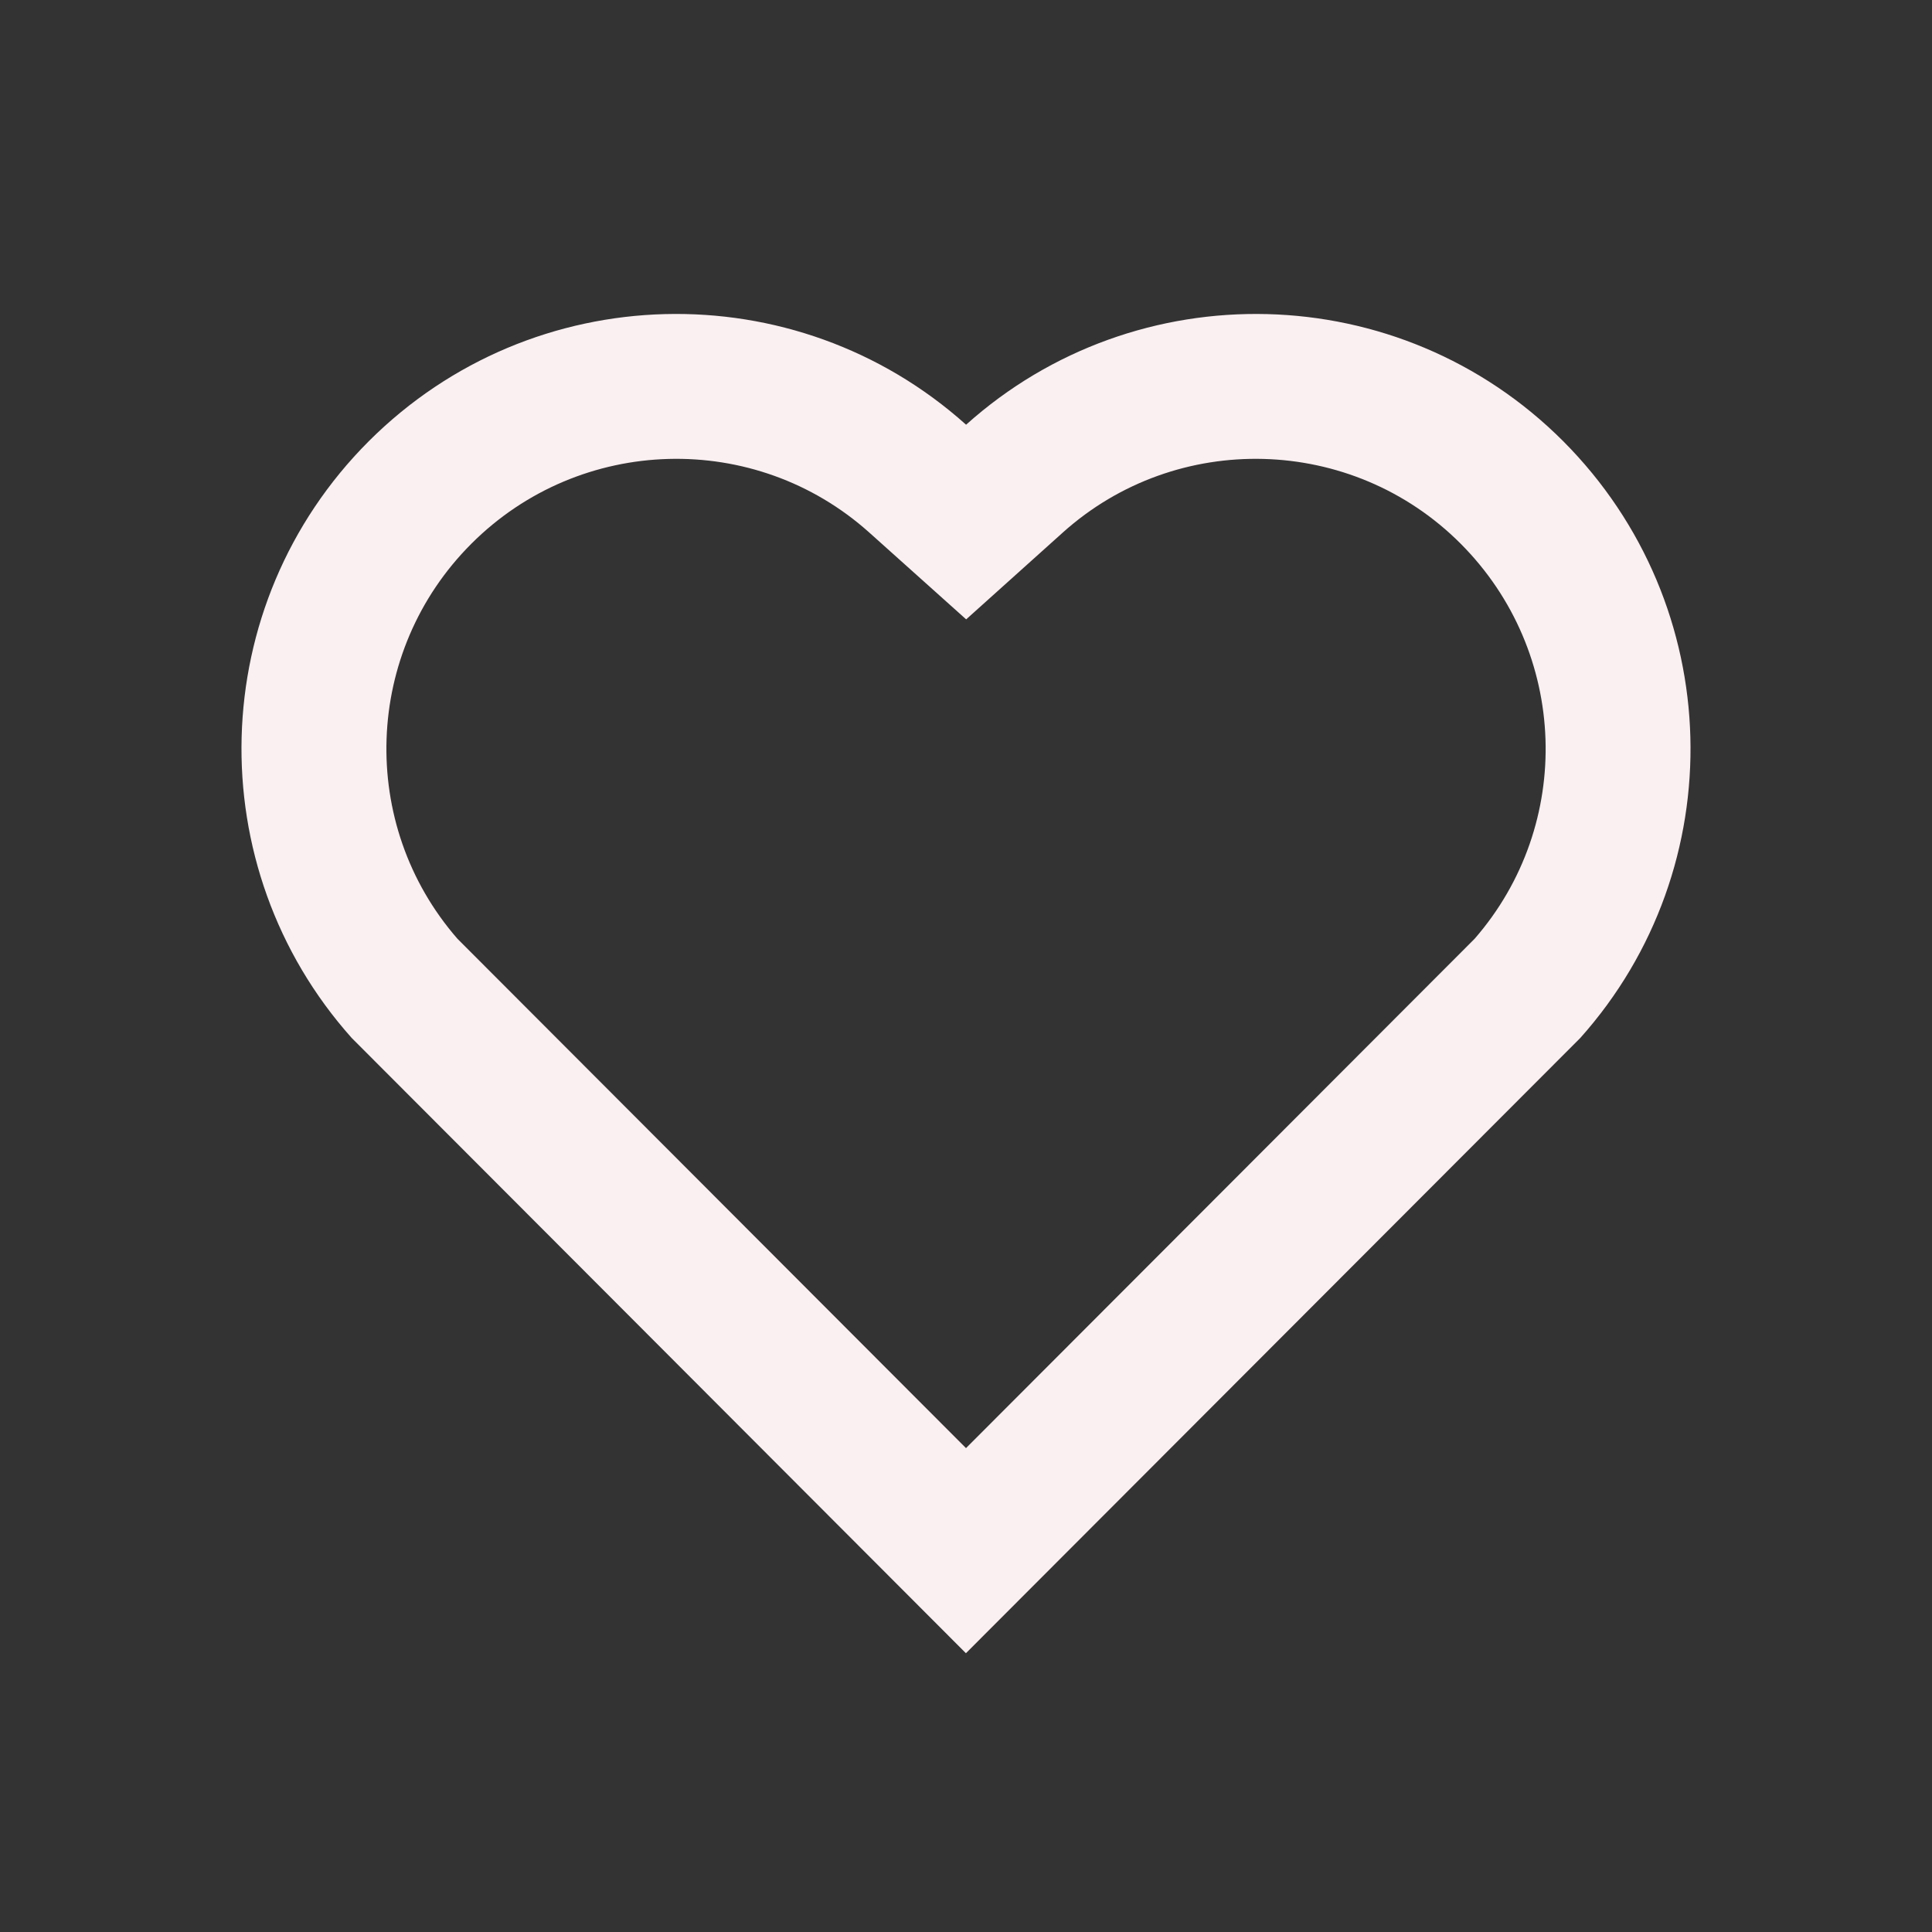 <svg width="24" height="24" viewBox="0 0 24 24" fill="none" xmlns="http://www.w3.org/2000/svg">
<rect x="0" y="0" width="24" height="24" fill="#333333" stroke="none"/>
<g id="heart-line">
<path id="Vector" d="M12.001 5.276C14.115 3.378 17.382 3.441 19.419 5.481C21.454 7.523 21.525 10.773 19.631 12.894L11.999 20.537L4.369 12.894C2.475 10.773 2.546 7.517 4.581 5.481C6.62 3.444 9.881 3.375 12.001 5.276V5.276ZM18.144 6.753C16.794 5.401 14.616 5.346 13.203 6.615L12.002 7.694L10.799 6.616C9.382 5.345 7.208 5.401 5.855 6.755C4.514 8.096 4.446 10.242 5.682 11.661L12 17.989L18.318 11.662C19.555 10.242 19.487 8.099 18.144 6.753V6.753Z" fill="#FAEFF1"/>
</g>
</svg>
